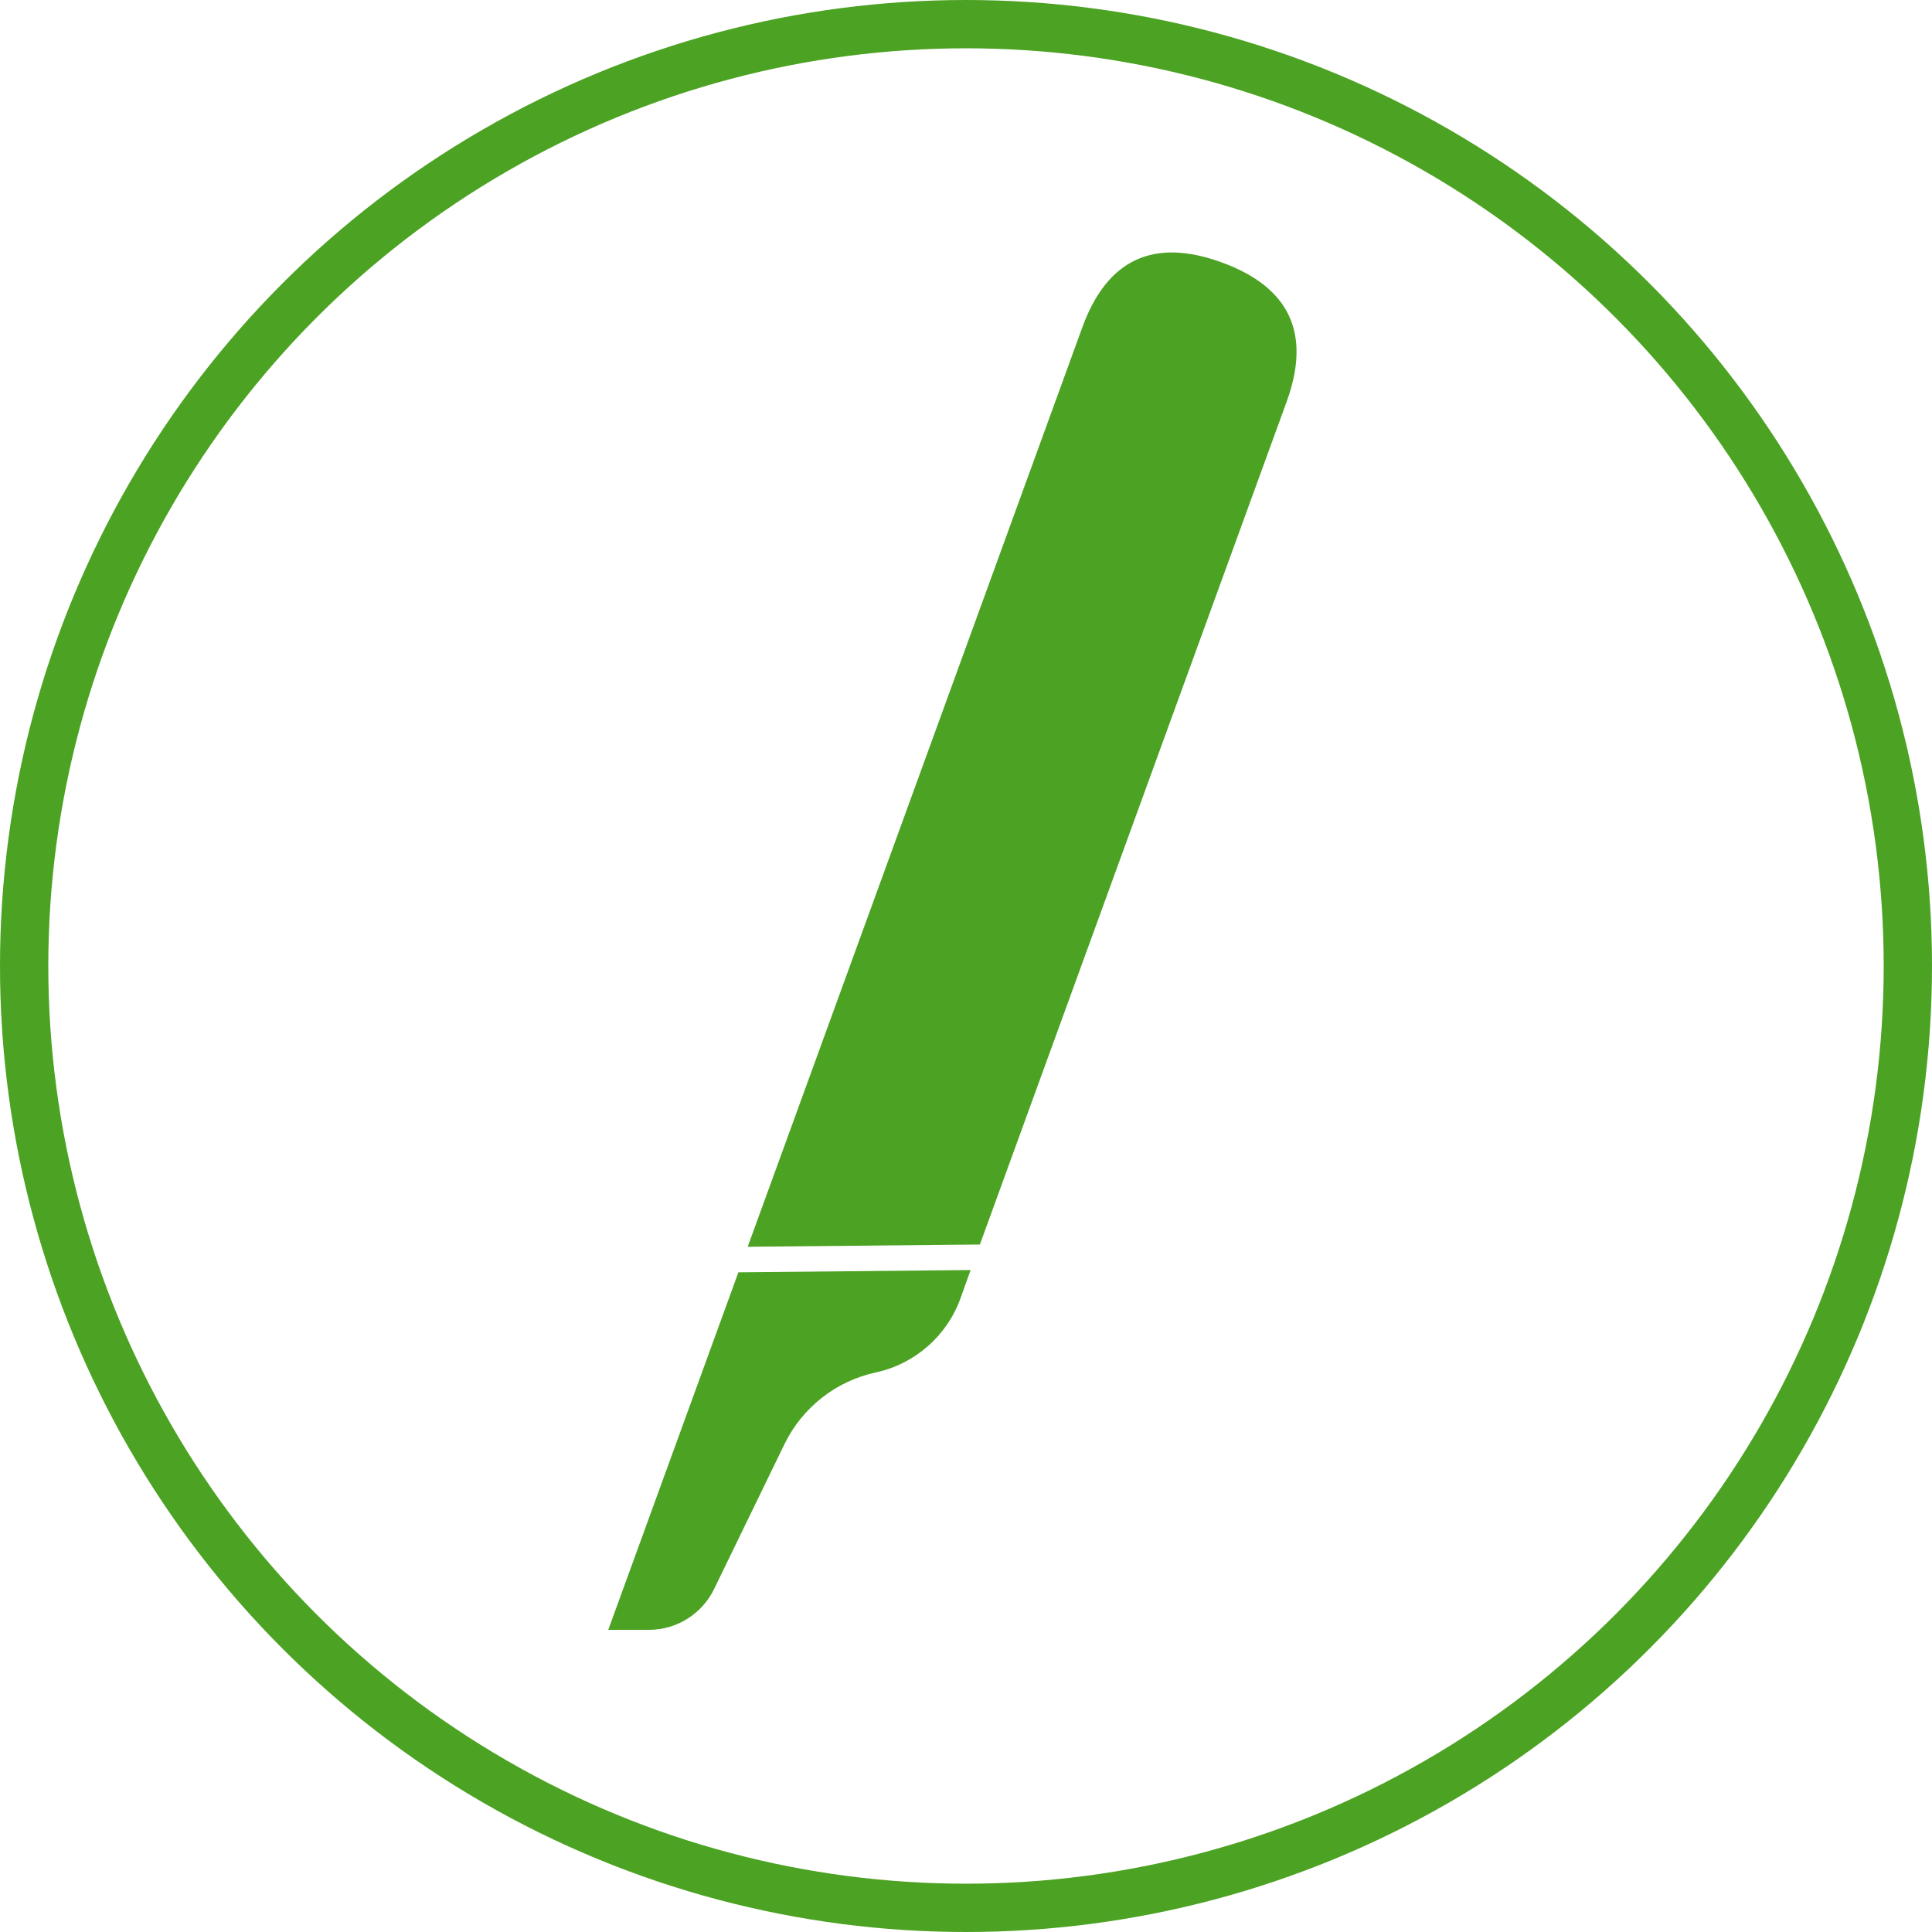 <?xml version="1.0" encoding="UTF-8"?>
<svg width="160px" height="160px" viewBox="0 0 160 160" version="1.1" xmlns="http://www.w3.org/2000/svg" xmlns:xlink="http://www.w3.org/1999/xlink">
    <!-- Generator: Sketch 50.2 (55047) - http://www.bohemiancoding.com/sketch -->
    <title>scalpel-icon-green-nobg</title>
    <desc>Created with Sketch.</desc>
    <defs></defs>
    <g id="scalpel-icon-green-nobg" stroke="none" stroke-width="1" fill="none" fill-rule="evenodd">
        <path d="M71,110.281 L89.006,103.528 L89.02,105.986 C89.039,109.311 87.34,112.41 84.527,114.183 C81.671,115.982 79.8,118.993 79.453,122.351 L78.079,135.619 C77.843,137.904 76.322,139.854 74.163,140.64 L71,141.791 L71,110.281 Z M71,27.003 C71,21.001 74.001,18 80.003,18 C86.005,18 89.006,21.001 89.006,27.003 L89.006,101.278 L71,108.03 L71,27.003 Z" id="Combined-Shape" fill="#4CA222" transform="translate(80.01, 79.895) rotate(20) translate(-80.01, -79.895) "></path>
        <circle id="Oval" stroke="#4CA222" stroke-width="4" cx="80" cy="80" r="78"></circle>
    </g>
</svg>
